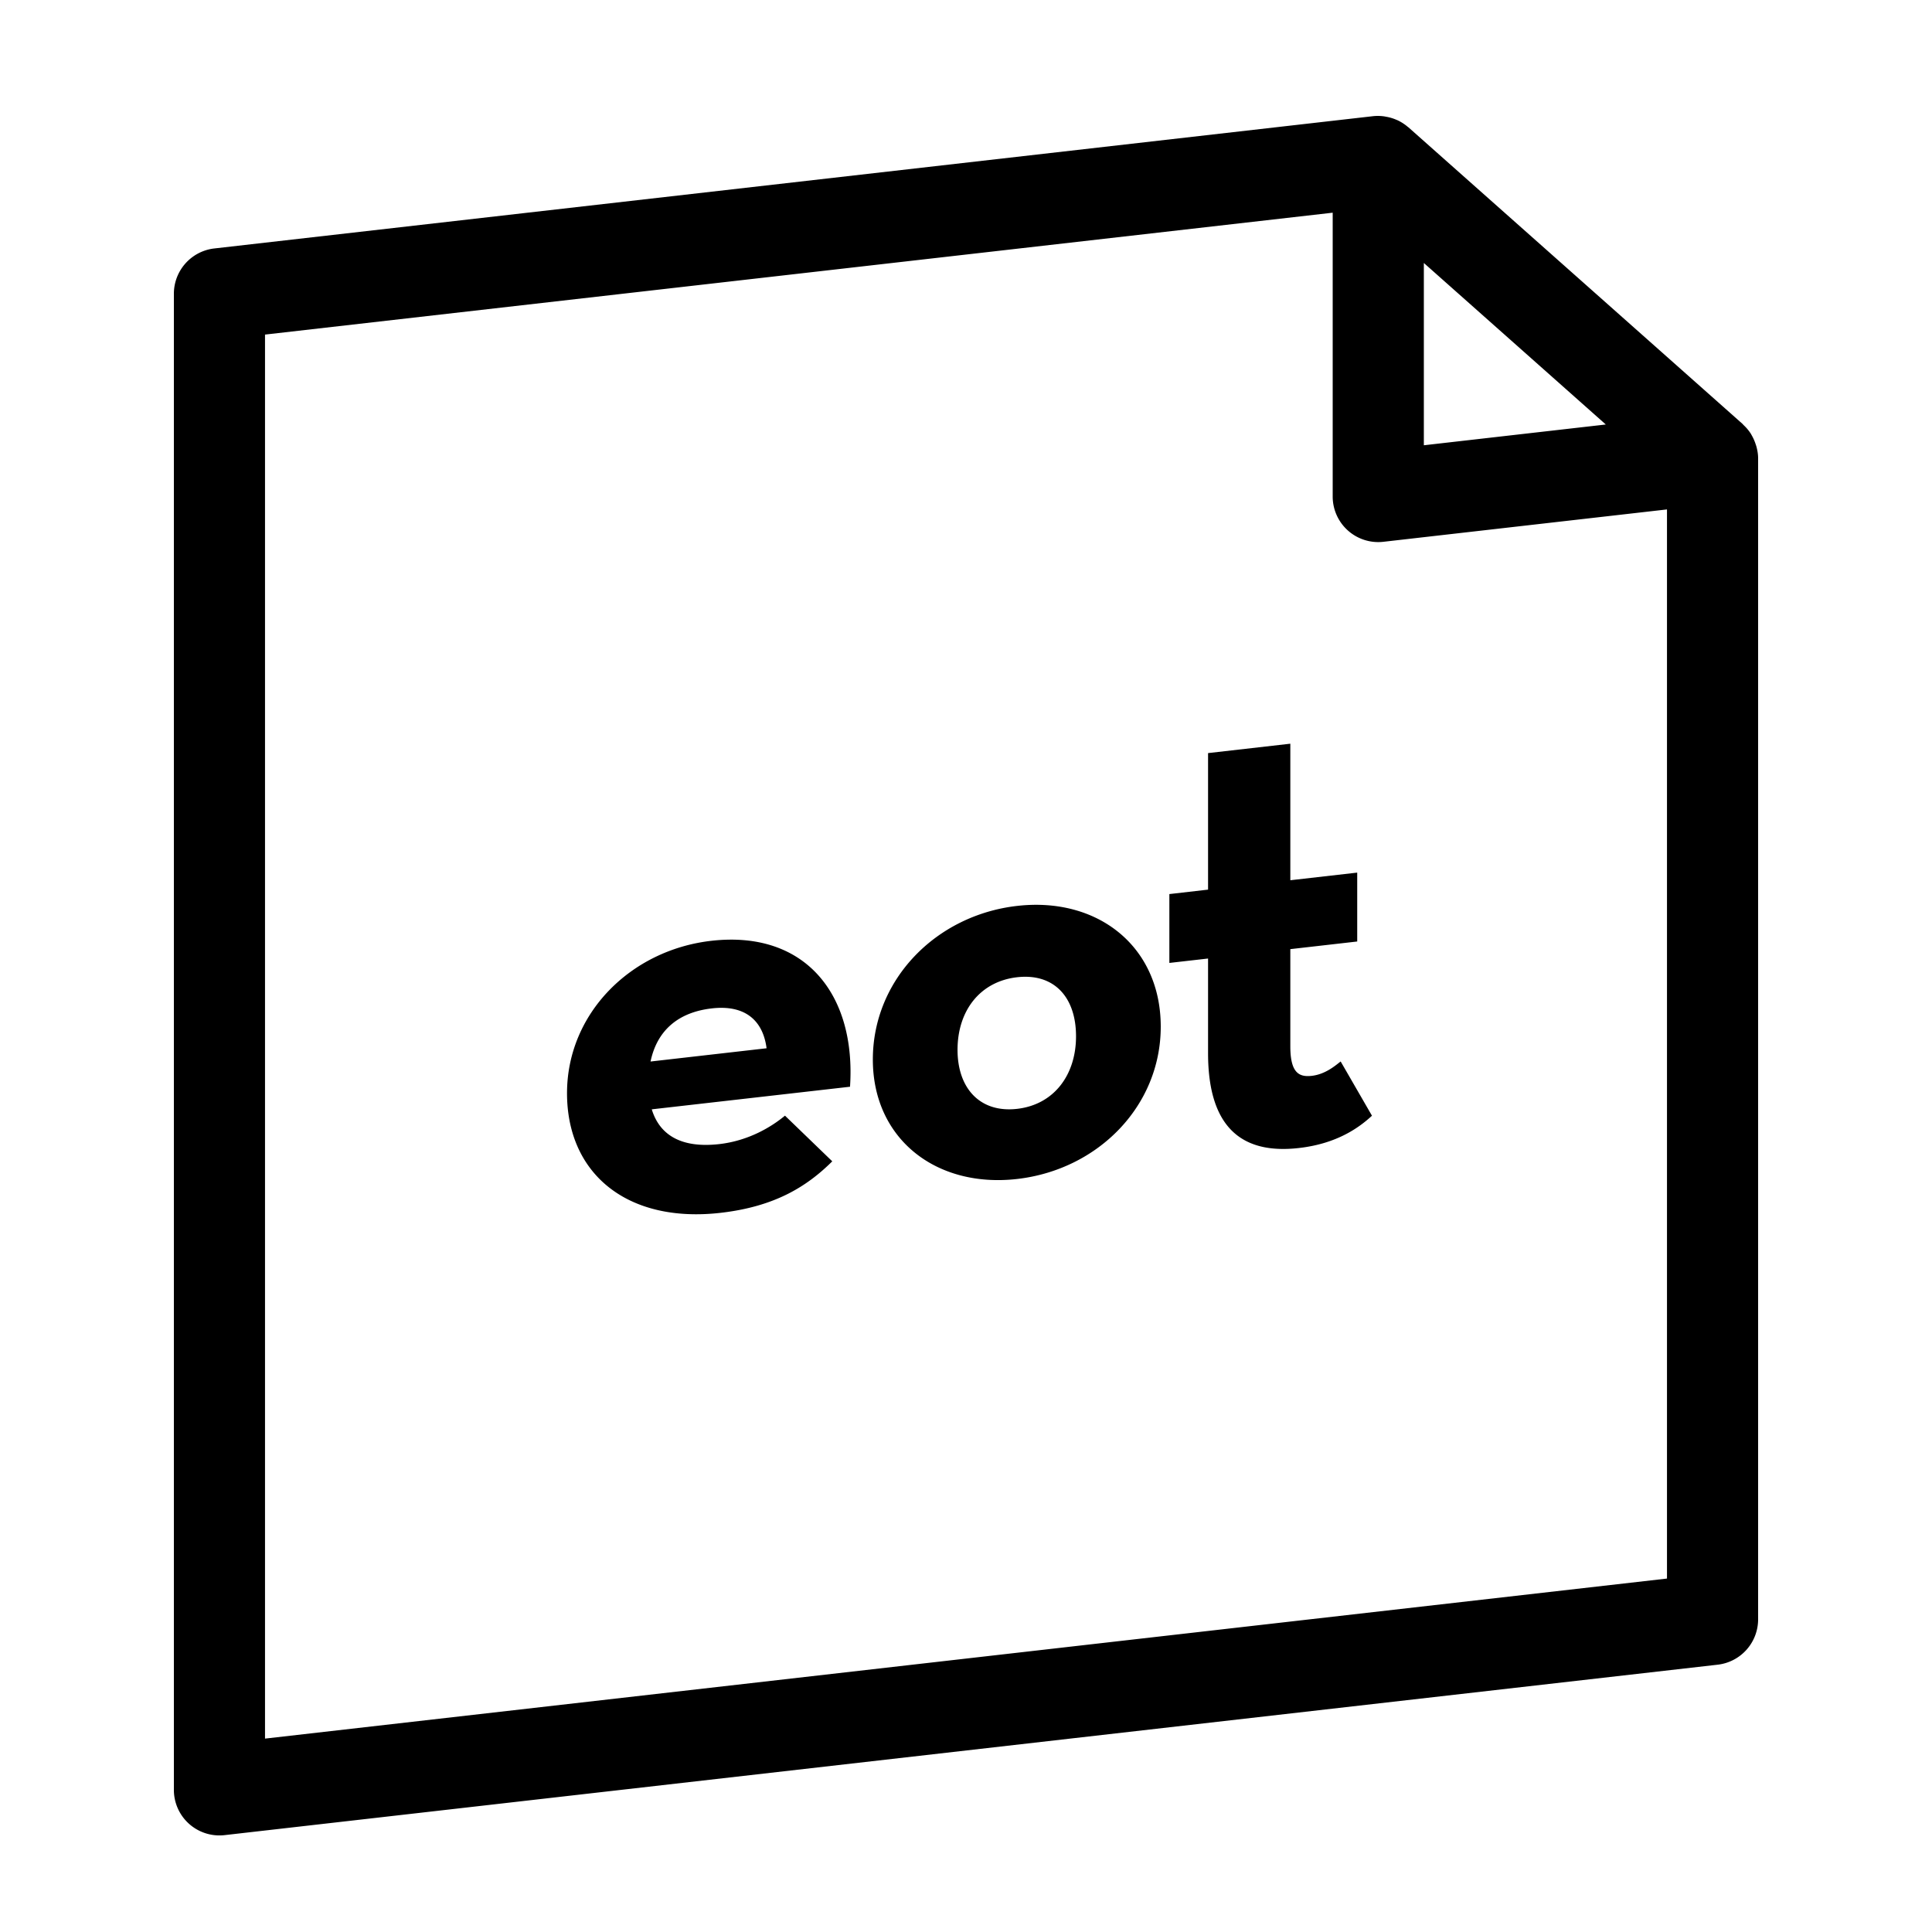 <svg xmlns="http://www.w3.org/2000/svg" width="100" height="100" fill="none"><path fill="#000" fill-rule="evenodd" d="M67.898 55.685c-.667.076-1.111-.16-1.111-1.528v-5.03l3.462-.395v-3.566l-3.462.395v-7.067l-4.258.486v7.067l-2.003.23v3.564l2.003-.228v4.901c0 4.076 1.97 5.22 4.702 4.907 1.97-.224 3.114-1.055 3.782-1.672l-1.621-2.808c-.286.223-.794.663-1.494.744ZM52.644 46.89c-4.194.478-7.466 3.812-7.466 7.95 0 4.107 3.272 6.662 7.466 6.184 4.193-.48 7.436-3.778 7.436-7.885 0-4.138-3.243-6.728-7.436-6.249Zm0 10.504c-1.907.218-3.082-1.05-3.082-3.054 0-2.038 1.175-3.54 3.082-3.758 1.906-.218 3.051 1.02 3.051 3.057 0 2.006-1.145 3.538-3.051 3.755Zm-15.827-8.698c-4.194.48-7.468 3.781-7.468 7.887 0 4.17 3.115 6.744 7.945 6.193 2.827-.323 4.479-1.372 5.784-2.666l-2.448-2.364c-.669.555-1.844 1.293-3.399 1.472-1.94.22-3.082-.445-3.496-1.799l10.262-1.17c.318-4.78-2.32-8.108-7.18-7.553Zm-3.145 6.248c.349-1.664 1.493-2.559 3.176-2.75 1.684-.192 2.638.59 2.83 2.064l-6.006.686ZM90.92 23.146a1.315 1.315 0 0 0-.042-.137 2.403 2.403 0 0 0-.201-.463c-.019-.032-.034-.065-.054-.097a2.332 2.332 0 0 0-.387-.458c-.012-.012-.019-.028-.032-.04L72.902 6.592c-.008-.008-.02-.012-.028-.019a2.383 2.383 0 0 0-.521-.341.858.858 0 0 0-.07-.029 2.266 2.266 0 0 0-.528-.159c-.035-.005-.067-.015-.103-.019a2.304 2.304 0 0 0-.58-.012l-59.98 6.847A2.361 2.361 0 0 0 9 15.21v77.428a2.357 2.357 0 0 0 2.625 2.348l77.283-8.822A2.363 2.363 0 0 0 91 83.816V23.72c0-.199-.032-.39-.08-.574ZM13.717 89.989V17.318l55.263-6.309v14.686a2.358 2.358 0 0 0 2.625 2.348l14.678-1.675v55.338L13.717 89.99Zm59.98-76.378 9.419 8.361-9.418 1.075v-9.436Z" clip-rule="evenodd"/></svg>